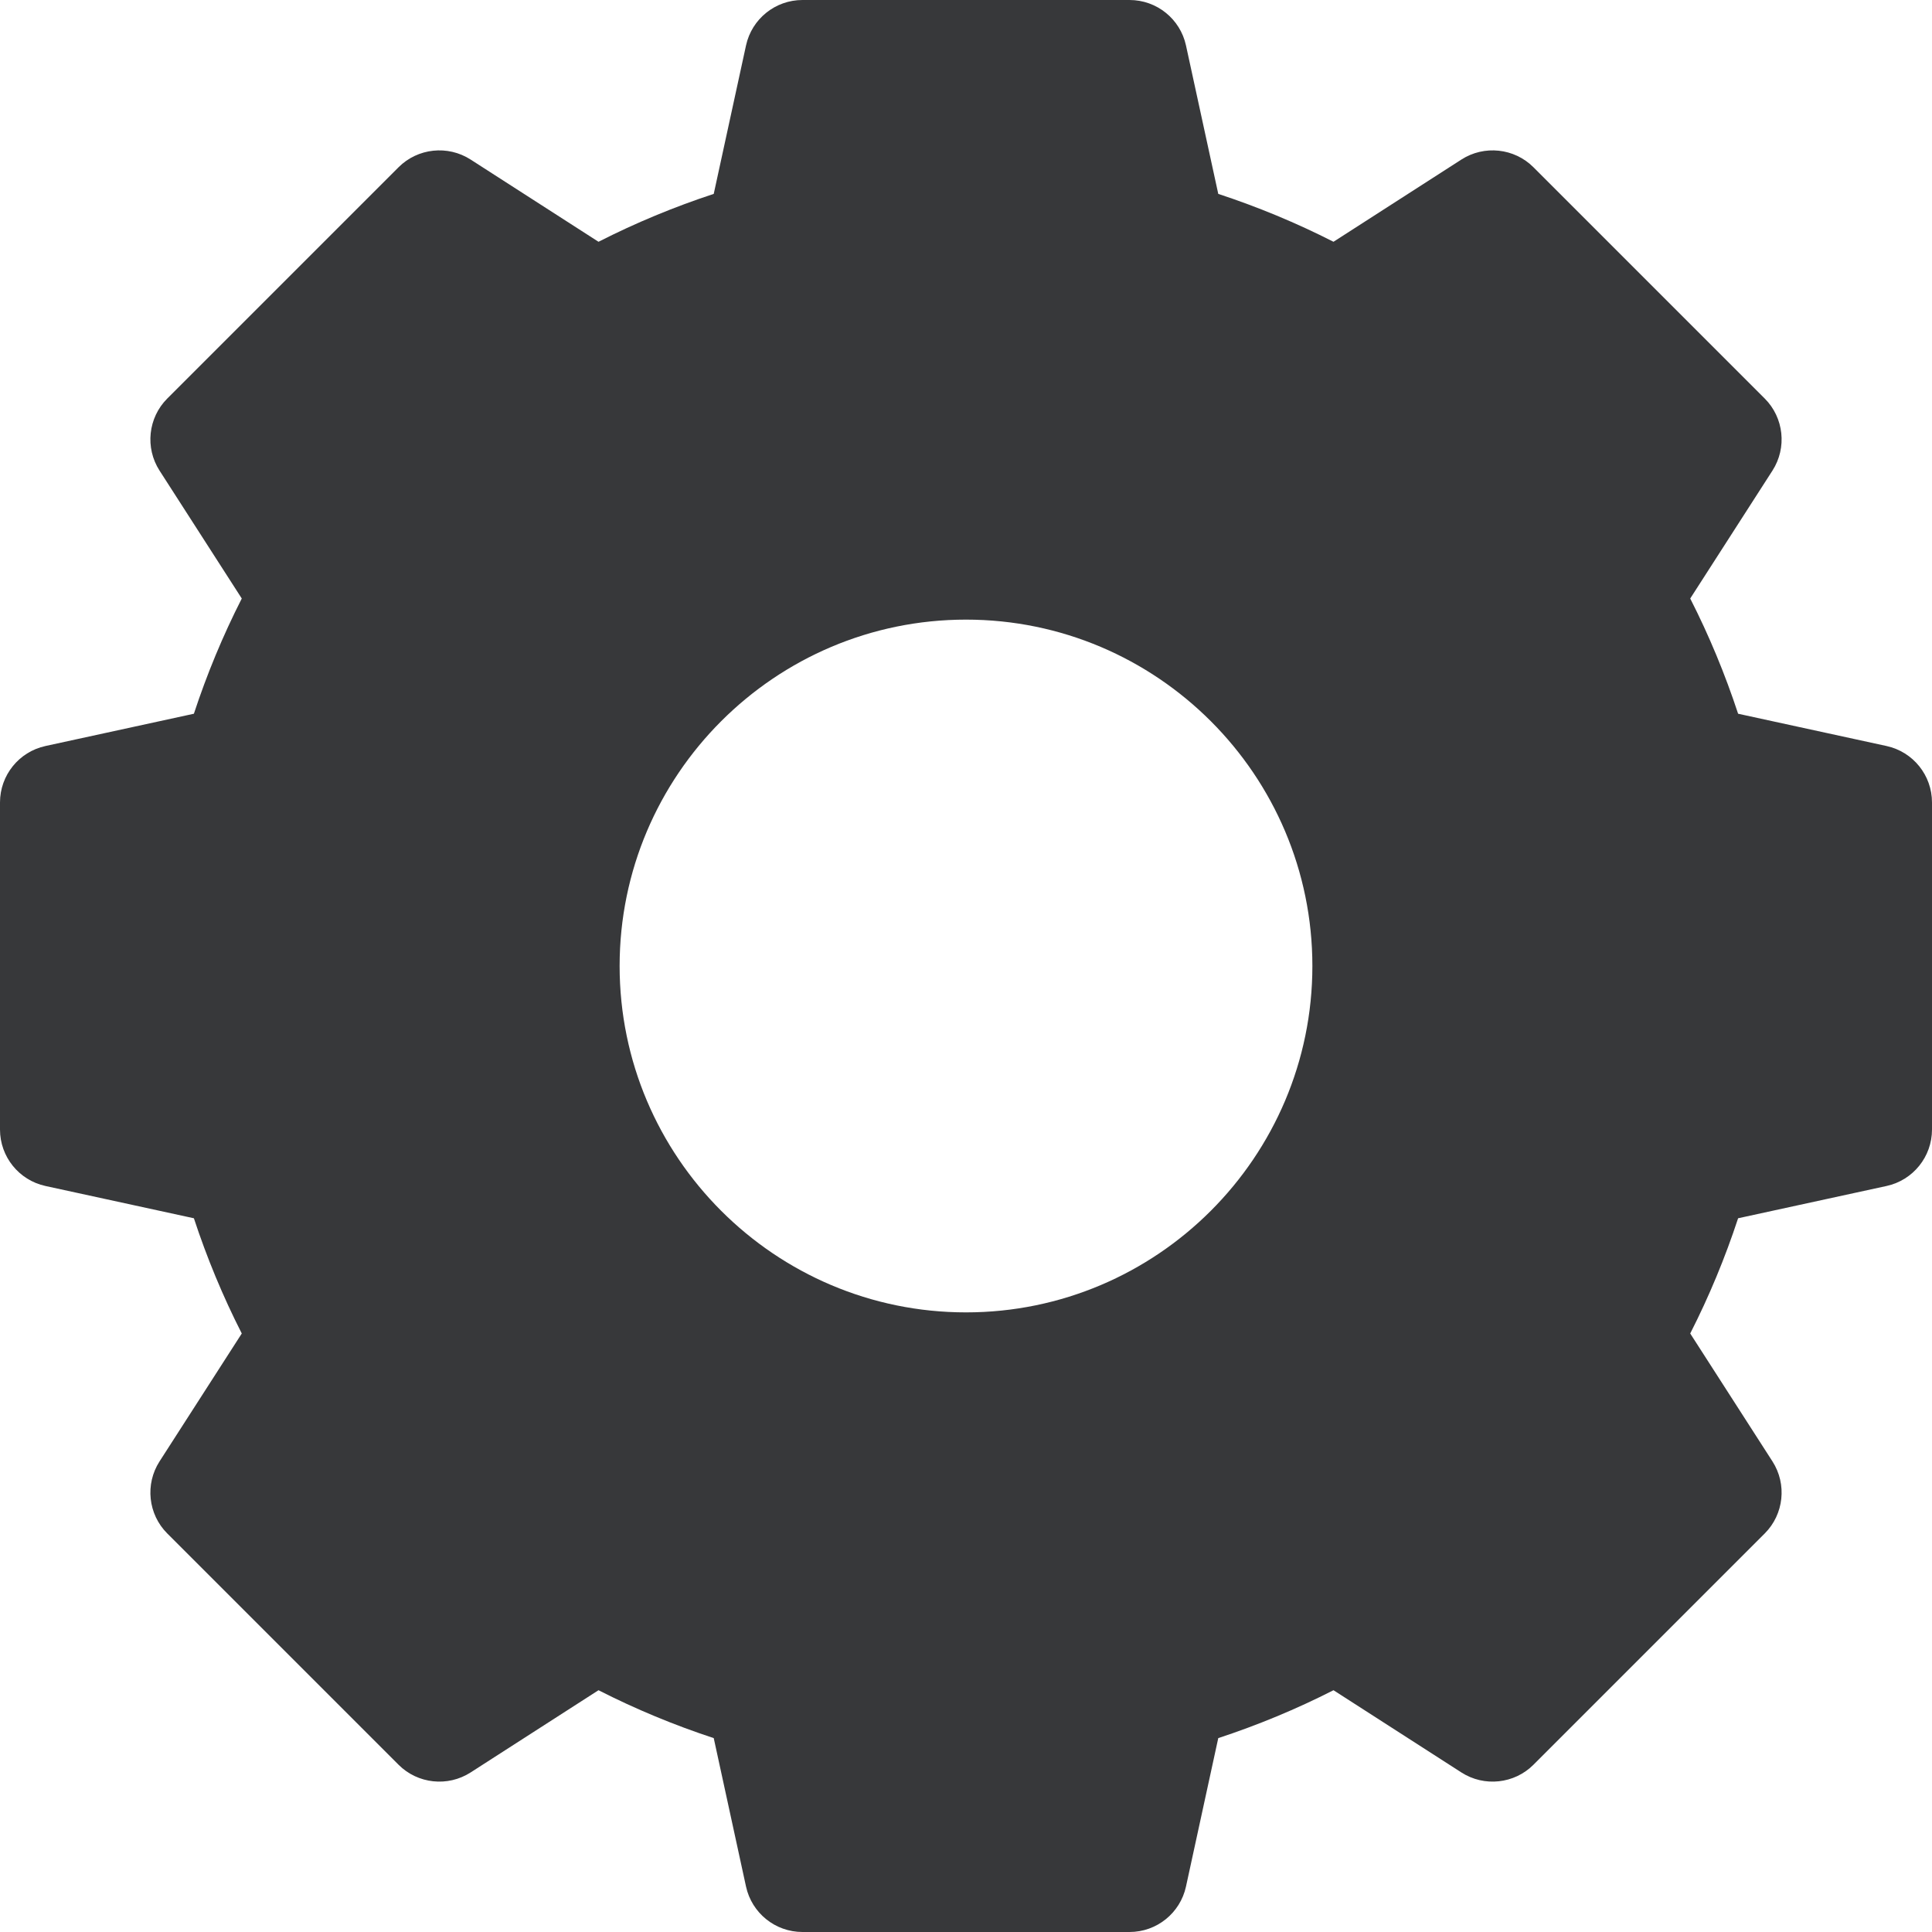 <svg width="14" height="14" viewBox="0 0 14 14" fill="none" xmlns="http://www.w3.org/2000/svg">
<path d="M13.671 5.406L12.595 5.172C12.501 4.886 12.385 4.606 12.248 4.337L12.844 3.41C12.95 3.245 12.927 3.027 12.788 2.888L11.112 1.212C10.973 1.073 10.755 1.05 10.59 1.156L9.663 1.752C9.394 1.615 9.114 1.499 8.828 1.405L8.594 0.329C8.552 0.137 8.382 0 8.185 0H5.815C5.618 0 5.448 0.137 5.406 0.329L5.172 1.405C4.886 1.499 4.606 1.615 4.337 1.752L3.41 1.156C3.245 1.05 3.027 1.073 2.888 1.212L1.212 2.888C1.073 3.027 1.05 3.245 1.156 3.41L1.752 4.337C1.615 4.606 1.499 4.886 1.405 5.172L0.329 5.406C0.137 5.448 0 5.618 0 5.815V8.185C0 8.382 0.137 8.552 0.329 8.594L1.405 8.828C1.499 9.114 1.615 9.394 1.752 9.663L1.156 10.59C1.05 10.755 1.073 10.973 1.212 11.112L2.888 12.788C3.027 12.927 3.245 12.95 3.41 12.844L4.337 12.248C4.606 12.385 4.886 12.501 5.172 12.595L5.406 13.671C5.448 13.863 5.618 14 5.815 14H8.185C8.382 14 8.552 13.863 8.594 13.671L8.828 12.595C9.114 12.501 9.394 12.385 9.663 12.248L10.59 12.844C10.755 12.95 10.973 12.927 11.112 12.788L12.788 11.112C12.927 10.973 12.95 10.755 12.844 10.59L12.248 9.663C12.385 9.394 12.501 9.114 12.595 8.828L13.671 8.594C13.863 8.552 14 8.382 14 8.185V5.815C14 5.618 13.863 5.448 13.671 5.406ZM9.51 7C9.51 8.384 8.384 9.51 7 9.51C5.616 9.51 4.49 8.384 4.49 7C4.49 5.616 5.616 4.49 7 4.49C8.384 4.49 9.51 5.616 9.51 7Z" fill="#37383A"/>
</svg>
